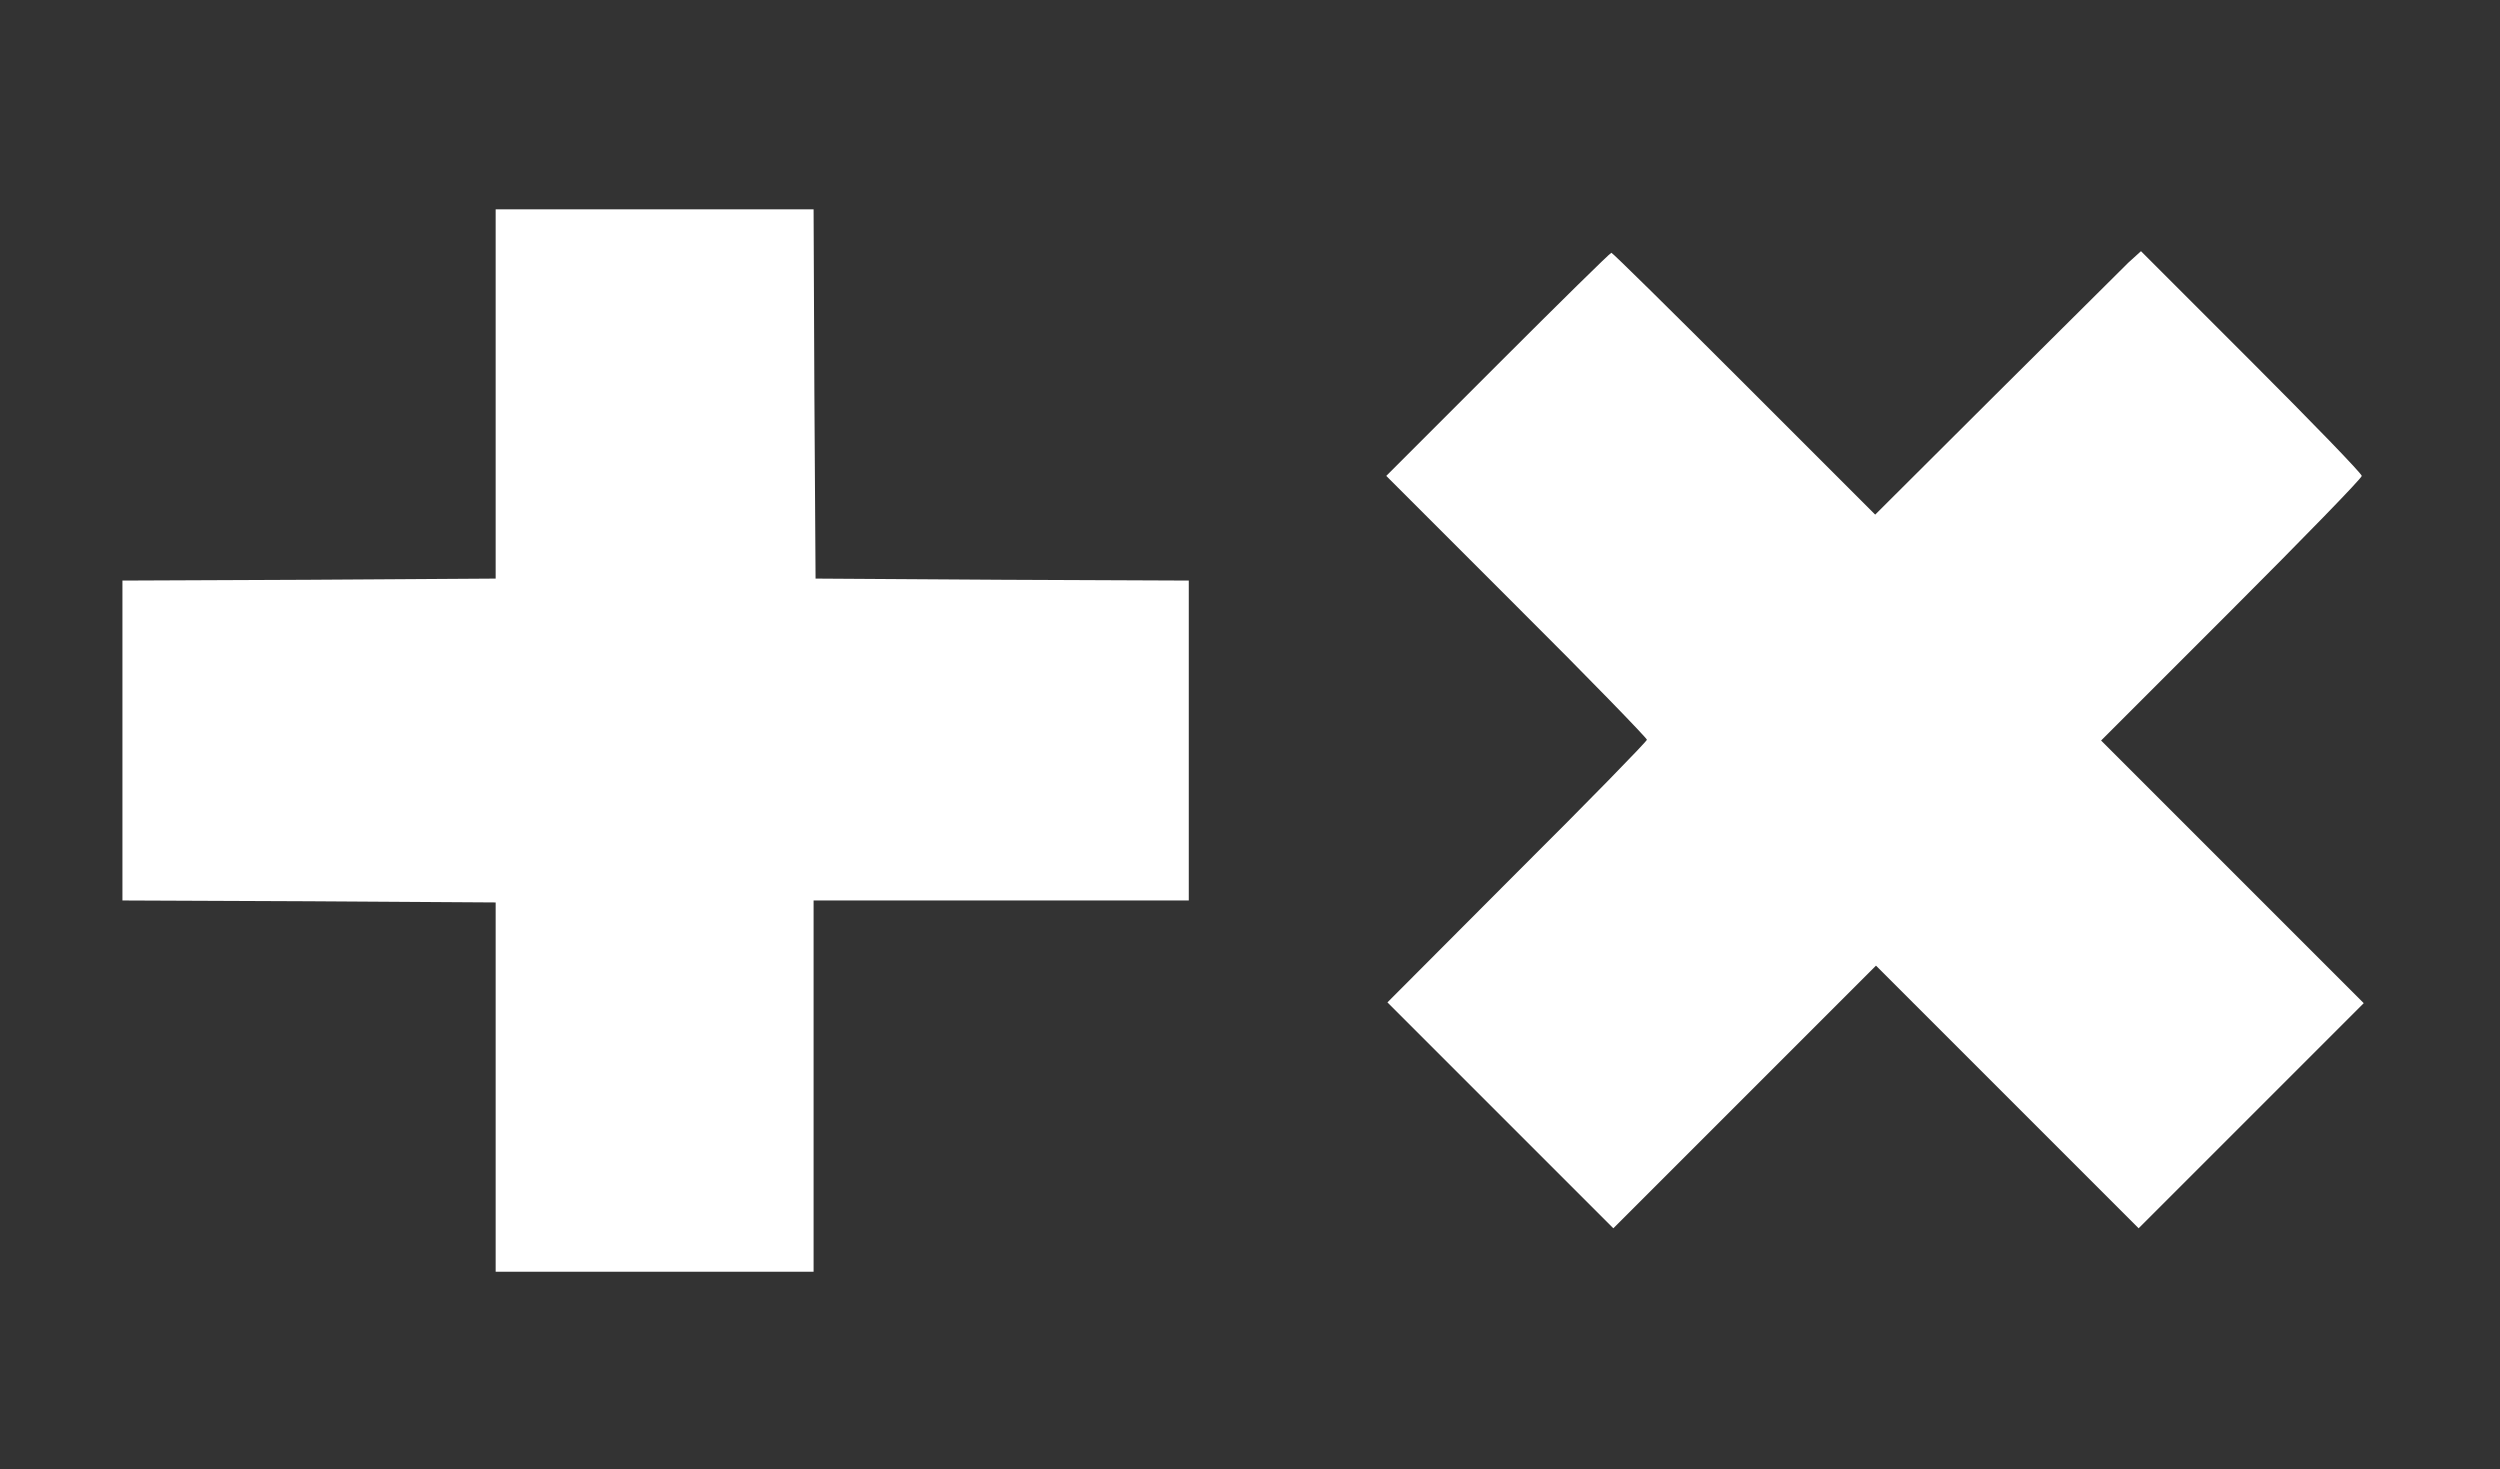 <?xml version="1.0" standalone="no"?>
<!DOCTYPE svg PUBLIC "-//W3C//DTD SVG 20010904//EN"
 "http://www.w3.org/TR/2001/REC-SVG-20010904/DTD/svg10.dtd">
<svg version="1.0" xmlns="http://www.w3.org/2000/svg"
 width="633pt" height="372pt" viewBox="0 0 633 372"
 preserveAspectRatio="xMidYMid meet">
<rect x="0" y="0" width="633" height="372" fill="#333333" stroke="none"/>
<g transform="translate(0,372) scale(0.1,-0.1)"
fill="#ffffff" stroke="none">
<path d="M1255 2722 l0 -467 -472 -3 -473 -2 0 -405 0 -405 473 -2 472 -3 0
-468 0 -467 403 0 402 0 0 470 0 470 475 0 475 0 0 405 0 405 -472 2 -473 3
-3 468 -2 467 -403 0 -402 0 0 -468z"/>
<path d="M3792 2797 l-282 -282 330 -330 c182 -181 330 -334 330 -338 0 -4
-148 -156 -329 -336 l-328 -329 286 -286 286 -286 332 332 333 333 333 -333
332 -332 285 285 285 285 -333 333 -332 332 330 330 c181 181 330 334 330 340
0 6 -126 136 -280 290 l-279 279 -32 -29 c-17 -17 -168 -167 -336 -334 l-305
-304 -331 331 c-183 183 -334 332 -337 332 -3 0 -132 -127 -288 -283z"/>
</g>
</svg>
